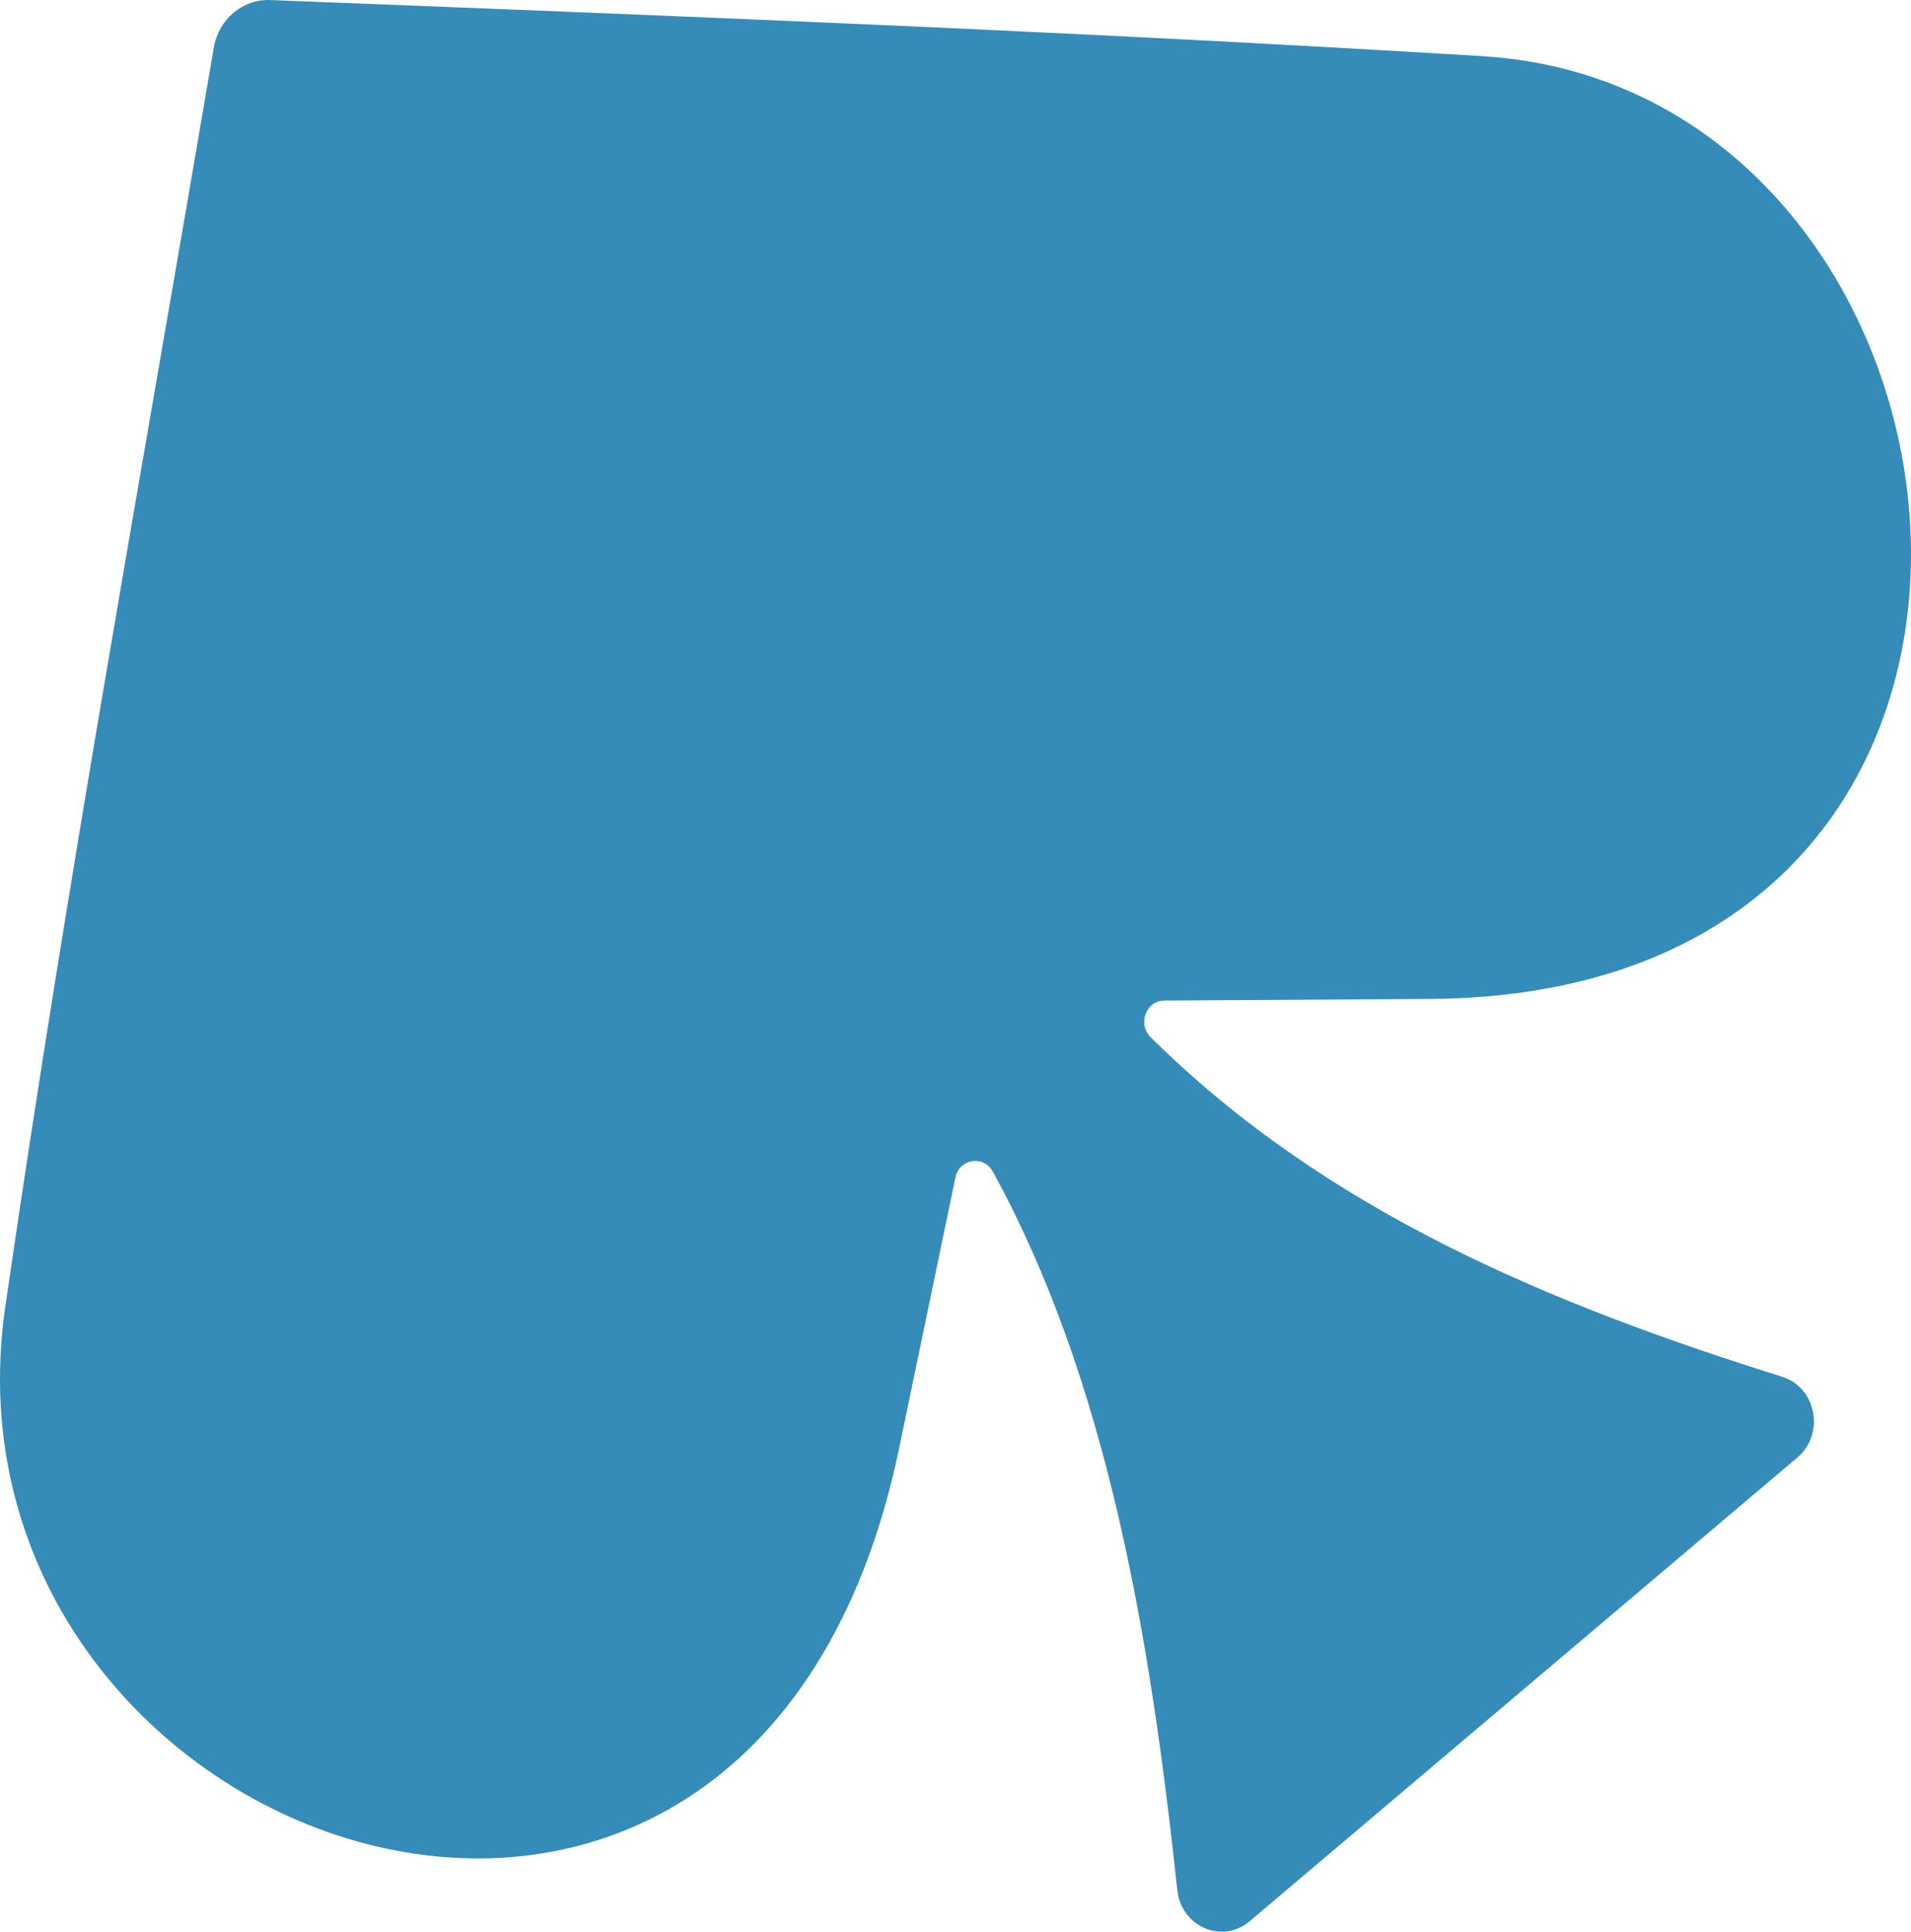 <?xml version="1.0" encoding="UTF-8"?>
<svg viewBox="0 0 94 95" version="1.1" xmlns="http://www.w3.org/2000/svg" xmlns:xlink="http://www.w3.org/1999/xlink">
    <!-- Generator: Sketch 50.2 (55047) - http://www.bohemiancoding.com/sketch -->
    <title>Product icon desktop/fantasy sport</title>
    <desc>Created with Sketch.</desc>
    <defs></defs>
    <g id="Product-icon-desktop/fantasy-sport" stroke="none" stroke-width="1" fill="none" fill-rule="evenodd">
        <path d="M87.665,67.71 C76.203,64.113 65.238,59.57 56.594,51.005 C55.943,50.36 56.372,49.213 57.27,49.207 L70.334,49.127 C104.131,48.918 98.755,4.331 72.907,2.762 C52.832,1.541 33.328,0.785 13.288,0.002 C11.937,-0.051 10.753,0.947 10.517,2.337 C6.967,23.227 3.354,42.945 0.261,64.257 C-3.622,90.998 37.039,105.711 44.227,71.227 L46.995,57.911 C47.189,56.979 48.381,56.792 48.835,57.619 C54.463,67.875 56.577,80.466 57.91,92.956 C58.103,94.757 60.12,95.628 61.468,94.486 L88.413,71.678 C89.779,70.521 89.35,68.239 87.665,67.71" id="Product/fantasy-sport" fill="#358CB8"></path>
    </g>
</svg>